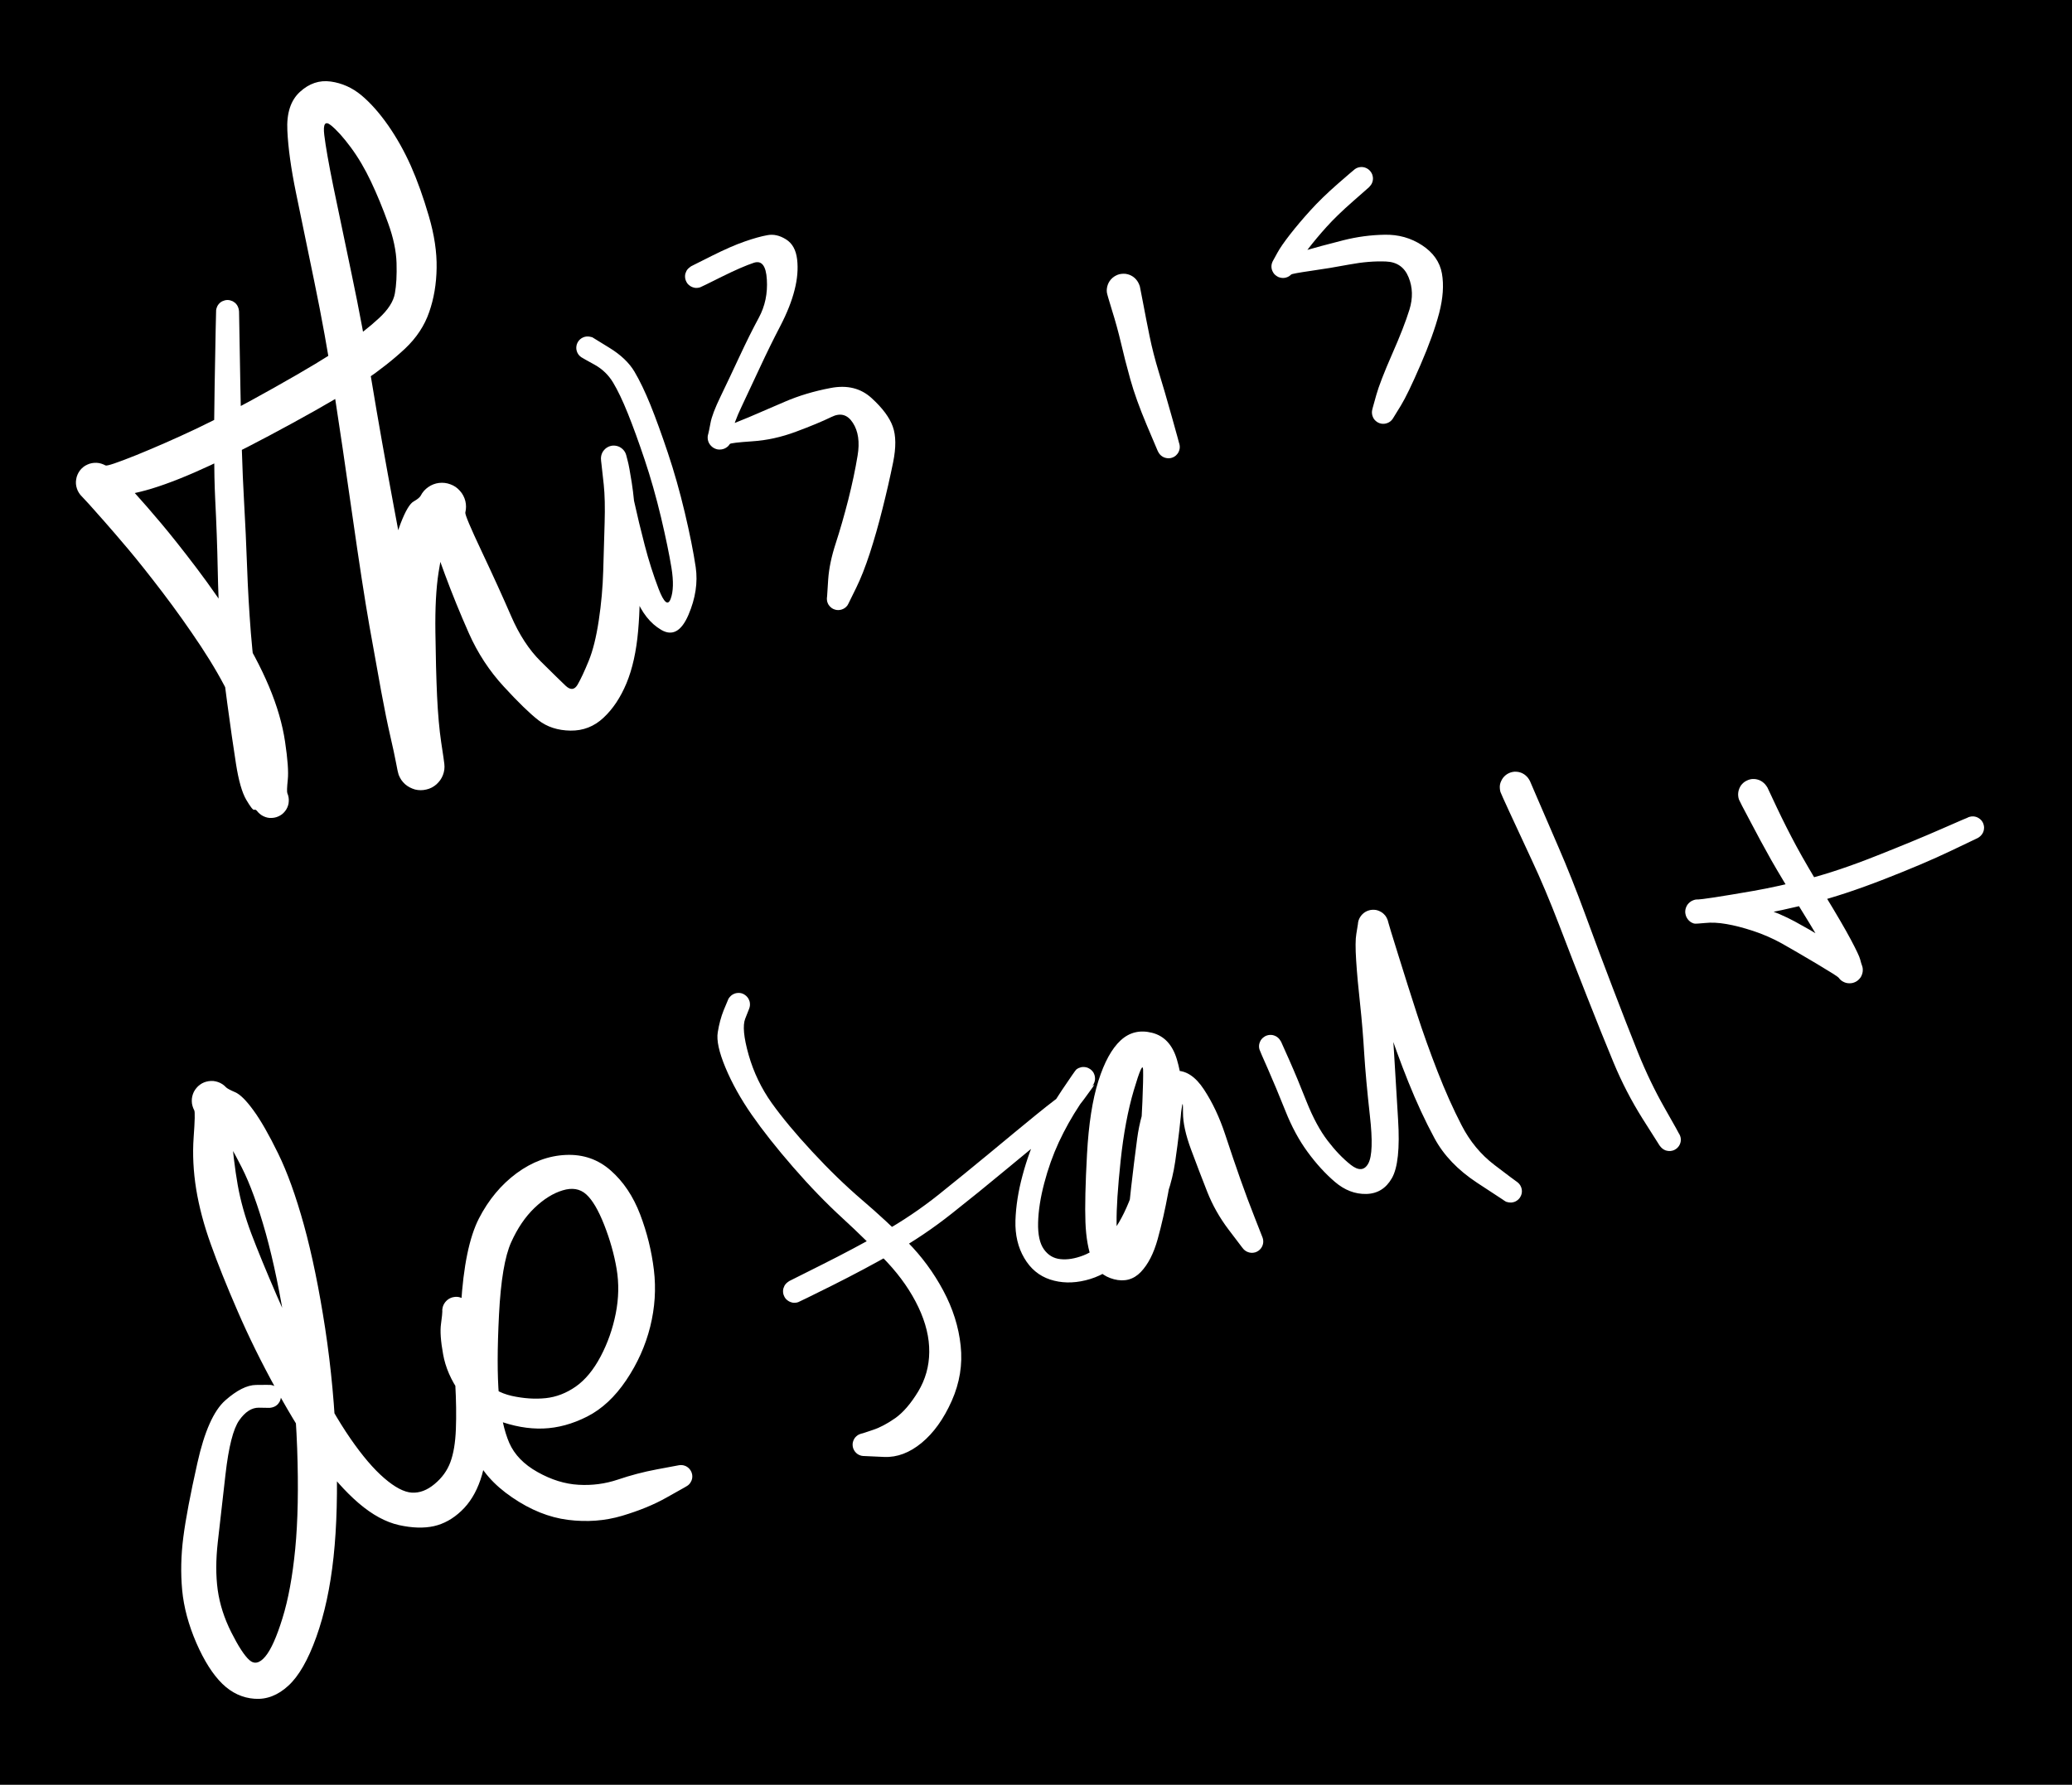 <svg version="1.1" xmlns="http://www.w3.org/2000/svg" viewBox="0 0 236.8 204" width="236.8" height="204" class="excalidraw-svg">
  <!-- svg-source:excalidraw -->
  
  <defs>
    <style class="style-fonts">
      
    </style>
    
  </defs>
  <rect x="0" y="0" width="236.8" height="204" fill="black"></rect><g transform="translate(26 35.6) rotate(0 18.4 16.4)" stroke="none"><path fill="white" d="M 1.32,0 Q 1.32,0 1.47,8.50 1.62,17.01 1.87,21.28 2.11,25.54 2.24,29.23 2.37,32.92 2.67,36.74 2.98,40.56 3.57,44.43 4.16,48.30 4.67,51.08 5.17,53.86 5.96,54.35 6.75,54.84 6.84,55.07 6.94,55.29 6.98,55.54 7.02,55.78 7.00,56.02 6.99,56.27 6.91,56.50 6.83,56.74 6.70,56.95 6.57,57.15 6.39,57.33 6.22,57.50 6.00,57.62 5.79,57.74 5.56,57.81 5.32,57.88 5.07,57.89 4.83,57.91 4.59,57.86 4.35,57.81 4.12,57.70 3.90,57.60 3.71,57.44 3.52,57.29 3.37,57.09 3.22,56.90 2.97,54.61 2.72,52.33 2.20,49.66 1.68,46.99 0.37,44.22 -0.94,41.46 -3.05,38.26 -5.17,35.07 -7.43,32.10 -9.69,29.14 -11.32,27.20 -12.95,25.27 -14.08,23.99 -15.22,22.70 -15.83,22.02 -16.45,21.34 -16.64,21.15 -16.84,20.96 -16.98,20.73 -17.13,20.50 -17.21,20.24 -17.30,19.98 -17.32,19.71 -17.34,19.44 -17.29,19.17 -17.25,18.90 -17.14,18.65 -17.03,18.40 -16.87,18.18 -16.70,17.96 -16.49,17.79 -16.28,17.62 -16.03,17.51 -15.78,17.39 -15.51,17.34 -15.25,17.29 -14.97,17.30 -14.70,17.31 -14.44,17.39 -14.18,17.47 -13.94,17.60 -13.71,17.74 -10.40,16.41 -7.10,15.07 -3.56,13.40 -0.01,11.72 5.37,8.69 10.77,5.66 13.23,3.96 15.70,2.27 17.29,0.79 18.89,-0.68 19.13,-2.07 19.38,-3.46 19.32,-5.53 19.26,-7.61 18.35,-10.11 17.45,-12.62 16.40,-14.84 15.35,-17.06 14.08,-18.77 12.82,-20.47 11.82,-21.28 10.83,-22.08 11.06,-20.17 11.29,-18.25 12.09,-14.31 12.90,-10.37 14.18,-4.30 15.46,1.76 16.49,8.07 17.53,14.38 19.05,22.53 20.58,30.68 21.39,35.05 22.21,39.42 22.80,42.43 23.38,45.43 23.86,47.34 24.33,49.25 24.54,50.31 24.75,51.38 24.78,51.71 24.82,52.03 24.78,52.36 24.74,52.68 24.62,52.99 24.50,53.30 24.31,53.57 24.12,53.83 23.88,54.05 23.63,54.27 23.34,54.42 23.05,54.57 22.73,54.64 22.41,54.72 22.08,54.72 21.75,54.72 21.43,54.63 21.12,54.55 20.83,54.40 20.54,54.25 20.29,54.03 20.05,53.81 19.86,53.54 19.68,53.26 19.56,52.96 19.45,52.65 19.10,50.45 18.75,48.24 18.53,44.67 18.31,41.10 18.21,36.86 18.11,32.63 18.55,29.47 18.98,26.31 19.80,24.19 20.62,22.08 21.27,21.72 21.92,21.35 22.08,21.06 22.23,20.76 22.45,20.51 22.67,20.26 22.95,20.07 23.22,19.88 23.53,19.76 23.84,19.64 24.17,19.60 24.51,19.56 24.84,19.60 25.17,19.64 25.48,19.76 25.79,19.87 26.07,20.06 26.34,20.25 26.56,20.50 26.79,20.75 26.94,21.04 27.10,21.34 27.18,21.66 27.26,21.99 27.26,22.32 27.26,22.65 27.18,22.98 27.10,23.30 29.06,27.45 31.02,31.60 32.41,34.81 33.80,38.02 35.79,39.99 37.78,41.96 38.63,42.77 39.48,43.58 40.02,42.64 40.56,41.70 41.28,39.94 42.00,38.18 42.43,35.32 42.86,32.47 42.94,29.65 43.01,26.83 43.10,24.17 43.18,21.52 43.00,19.80 42.81,18.08 42.75,17.54 42.68,16.99 42.68,16.81 42.68,16.63 42.72,16.46 42.76,16.29 42.84,16.13 42.92,15.97 43.04,15.84 43.16,15.70 43.30,15.60 43.45,15.50 43.61,15.43 43.78,15.37 43.95,15.34 44.13,15.32 44.31,15.34 44.48,15.36 44.65,15.42 44.82,15.48 44.96,15.58 45.11,15.68 45.23,15.81 45.35,15.94 45.44,16.10 45.52,16.25 45.57,16.43 45.61,16.60 45.79,17.98 45.96,19.36 46.48,21.73 47.00,24.10 47.68,26.71 48.36,29.33 49.27,31.71 50.19,34.09 50.65,32.84 51.11,31.60 50.74,29.31 50.37,27.03 49.54,23.51 48.70,20.00 47.67,16.93 46.64,13.86 45.75,11.65 44.86,9.44 44.07,8.13 43.29,6.83 41.96,6.09 40.63,5.36 40.45,5.24 40.27,5.12 40.14,4.96 40.01,4.79 39.94,4.59 39.87,4.39 39.86,4.18 39.86,3.97 39.92,3.76 39.99,3.56 40.11,3.39 40.24,3.22 40.41,3.10 40.59,2.97 40.79,2.91 40.99,2.85 41.21,2.86 41.42,2.87 41.62,2.94 41.82,3.02 41.98,3.15 42.14,3.29 42.26,3.47 42.37,3.65 42.42,3.86 42.47,4.06 42.45,4.27 42.43,4.49 42.34,4.68 42.26,4.87 42.11,5.03 41.97,5.19 41.78,5.29 41.60,5.39 41.39,5.43 41.18,5.47 40.97,5.44 40.76,5.41 40.57,5.31 40.38,5.21 40.23,5.06 40.08,4.91 39.99,4.72 39.90,4.53 39.87,4.32 39.85,4.11 39.89,3.90 39.93,3.69 40.04,3.51 40.14,3.32 40.30,3.18 40.46,3.04 40.66,2.96 40.85,2.88 41.07,2.86 41.28,2.85 41.48,2.90 41.69,2.95 41.69,2.95 41.69,2.95 43.64,4.15 45.60,5.35 46.51,6.88 47.41,8.40 48.34,10.69 49.26,12.98 50.33,16.17 51.40,19.36 52.26,22.98 53.12,26.61 53.51,29.23 53.89,31.85 52.68,34.68 51.47,37.50 49.58,36.40 47.69,35.30 46.64,32.68 45.59,30.05 44.89,27.39 44.19,24.72 43.64,22.23 43.08,19.75 42.88,18.37 42.69,16.99 42.68,16.81 42.68,16.63 42.72,16.46 42.76,16.29 42.84,16.13 42.92,15.97 43.04,15.84 43.16,15.70 43.30,15.60 43.45,15.50 43.61,15.43 43.78,15.37 43.95,15.34 44.13,15.32 44.31,15.34 44.48,15.36 44.65,15.42 44.82,15.48 44.96,15.58 45.11,15.68 45.23,15.81 45.35,15.94 45.44,16.10 45.52,16.25 45.57,16.43 45.61,16.60 45.75,17.13 45.90,17.67 46.20,19.57 46.50,21.48 46.65,24.11 46.79,26.74 47.01,29.85 47.24,32.97 46.93,36.50 46.62,40.03 45.60,42.49 44.58,44.94 42.97,46.44 41.37,47.94 39.20,47.91 37.03,47.88 35.53,46.72 34.03,45.55 31.57,42.87 29.10,40.19 27.59,36.79 26.08,33.38 24.85,30.06 23.62,26.74 22.77,24.04 21.92,21.35 22.08,21.06 22.23,20.76 22.45,20.51 22.67,20.26 22.95,20.07 23.22,19.88 23.53,19.76 23.84,19.64 24.17,19.60 24.50,19.56 24.84,19.60 25.17,19.64 25.48,19.76 25.79,19.87 26.07,20.06 26.34,20.25 26.56,20.50 26.79,20.75 26.94,21.04 27.10,21.34 27.18,21.66 27.26,21.99 27.26,22.32 27.26,22.65 27.18,22.98 27.10,23.30 26.29,23.93 25.48,24.55 25.01,25.85 24.54,27.14 24.12,29.84 23.70,32.54 23.76,36.67 23.81,40.81 23.95,43.95 24.10,47.08 24.42,49.23 24.75,51.38 24.78,51.71 24.82,52.03 24.78,52.36 24.74,52.68 24.62,52.99 24.50,53.30 24.31,53.57 24.12,53.83 23.88,54.05 23.63,54.27 23.34,54.42 23.05,54.57 22.73,54.64 22.41,54.72 22.08,54.72 21.75,54.72 21.43,54.64 21.12,54.55 20.83,54.40 20.54,54.25 20.29,54.03 20.05,53.81 19.86,53.54 19.68,53.26 19.57,52.96 19.45,52.65 19.26,51.58 19.06,50.51 18.59,48.47 18.12,46.43 17.56,43.40 17.01,40.37 16.22,35.95 15.44,31.52 14.27,23.31 13.10,15.09 12.14,8.87 11.18,2.66 9.92,-3.42 8.66,-9.50 7.82,-13.60 6.98,-17.70 6.84,-20.67 6.69,-23.65 8.28,-25.10 9.86,-26.55 11.80,-26.28 13.73,-26.01 15.29,-24.72 16.85,-23.42 18.35,-21.28 19.84,-19.14 20.96,-16.63 22.07,-14.12 23.01,-10.90 23.95,-7.69 23.90,-4.97 23.86,-2.24 23.05,0.07 22.25,2.40 20.29,4.25 18.32,6.09 15.67,7.90 13.02,9.71 7.45,12.75 1.89,15.79 -1.95,17.58 -5.79,19.37 -8.63,20.24 -11.46,21.10 -13.96,21.22 -16.45,21.34 -16.64,21.15 -16.84,20.96 -16.98,20.73 -17.13,20.50 -17.21,20.24 -17.30,19.98 -17.32,19.71 -17.34,19.44 -17.29,19.17 -17.25,18.90 -17.14,18.65 -17.03,18.40 -16.87,18.18 -16.70,17.96 -16.49,17.79 -16.28,17.62 -16.03,17.51 -15.78,17.39 -15.51,17.34 -15.25,17.29 -14.97,17.30 -14.70,17.31 -14.44,17.39 -14.18,17.47 -13.94,17.60 -13.71,17.74 -12.71,18.64 -11.71,19.54 -10.50,20.86 -9.30,22.18 -7.59,24.21 -5.88,26.24 -3.52,29.35 -1.16,32.47 1.09,36.00 3.34,39.54 4.74,42.86 6.14,46.19 6.58,49.19 7.03,52.19 6.89,53.52 6.75,54.84 6.84,55.07 6.94,55.29 6.98,55.54 7.02,55.78 7.00,56.02 6.99,56.27 6.91,56.50 6.83,56.74 6.70,56.95 6.57,57.15 6.39,57.33 6.22,57.50 6.00,57.62 5.79,57.74 5.56,57.81 5.32,57.88 5.07,57.89 4.83,57.91 4.59,57.86 4.35,57.81 4.12,57.70 3.90,57.60 3.71,57.44 3.52,57.29 3.37,57.09 3.22,56.90 3.04,56.96 2.86,57.03 2.14,55.81 1.42,54.58 0.97,51.71 0.52,48.84 -0.02,44.83 -0.58,40.82 -0.82,36.91 -1.05,33.01 -1.12,29.37 -1.19,25.72 -1.41,21.37 -1.62,17.02 -1.47,8.51 -1.32,0 -1.30,-0.15 -1.28,-0.31 -1.22,-0.46 -1.17,-0.61 -1.08,-0.74 -0.99,-0.87 -0.87,-0.98 -0.75,-1.09 -0.61,-1.16 -0.46,-1.23 -0.31,-1.27 -0.15,-1.31 0.00,-1.31 0.15,-1.31 0.31,-1.27 0.46,-1.23 0.61,-1.16 0.75,-1.08 0.87,-0.98 0.99,-0.87 1.08,-0.74 1.17,-0.61 1.22,-0.46 1.28,-0.31 1.30,-0.15 1.32,0.00 1.32,0.00 L 1.32,0 Z"></path></g><g transform="translate(79.6 31.6) rotate(0 11.2 16.8)" stroke="none"><path fill="white" d="M -0.59,-1.18 Q -0.59,-1.18 1.70,-2.33 4.00,-3.48 5.52,-4.00 7.04,-4.53 8.10,-4.72 9.15,-4.92 10.23,-4.24 11.31,-3.57 11.50,-1.95 11.69,-0.34 11.21,1.54 10.74,3.42 9.58,5.66 8.41,7.90 7.26,10.38 6.11,12.85 5.17,14.84 4.22,16.83 4.06,17.92 3.90,19.01 3.81,19.15 3.72,19.29 3.60,19.41 3.48,19.52 3.34,19.60 3.19,19.69 3.03,19.73 2.87,19.78 2.70,19.78 2.54,19.79 2.37,19.76 2.21,19.72 2.06,19.65 1.91,19.58 1.78,19.47 1.65,19.36 1.55,19.23 1.45,19.10 1.38,18.94 1.32,18.79 1.29,18.62 1.27,18.46 1.28,18.29 1.30,18.12 1.35,17.97 1.40,17.81 2.86,17.30 4.31,16.80 6.00,16.08 7.70,15.36 10.09,14.32 12.47,13.29 15.32,12.75 18.16,12.20 20.02,13.91 21.88,15.61 22.43,17.15 22.99,18.69 22.47,21.25 21.95,23.81 21.26,26.54 20.58,29.26 19.81,31.63 19.03,34.01 18.25,35.59 17.47,37.17 17.38,37.36 17.29,37.56 17.15,37.71 17.00,37.87 16.82,37.97 16.63,38.07 16.42,38.11 16.21,38.15 16.00,38.12 15.79,38.08 15.60,37.99 15.41,37.89 15.27,37.74 15.12,37.58 15.03,37.39 14.93,37.20 14.91,36.99 14.88,36.78 14.93,36.57 14.97,36.36 15.08,36.18 15.18,36.00 15.34,35.86 15.50,35.72 15.70,35.64 15.90,35.55 16.11,35.54 16.32,35.53 16.53,35.58 16.73,35.64 16.91,35.75 17.09,35.87 17.22,36.04 17.35,36.20 17.42,36.40 17.49,36.61 17.49,36.82 17.49,37.03 17.43,37.23 17.36,37.43 17.24,37.61 17.11,37.78 16.94,37.90 16.76,38.02 16.56,38.08 16.35,38.14 16.14,38.13 15.93,38.12 15.73,38.04 15.53,37.97 15.37,37.83 15.21,37.70 15.09,37.52 14.98,37.34 14.93,37.13 14.89,36.92 14.91,36.71 14.93,36.50 14.93,36.50 14.93,36.50 15.05,34.63 15.18,32.75 15.91,30.51 16.64,28.27 17.34,25.54 18.03,22.80 18.41,20.48 18.80,18.16 17.87,16.73 16.95,15.30 15.42,16.06 13.88,16.81 11.38,17.74 8.87,18.68 6.39,18.84 3.90,19.01 3.81,19.15 3.72,19.29 3.60,19.41 3.48,19.52 3.34,19.60 3.19,19.69 3.03,19.73 2.87,19.78 2.70,19.78 2.54,19.79 2.37,19.76 2.21,19.72 2.06,19.65 1.91,19.58 1.78,19.47 1.65,19.36 1.55,19.23 1.45,19.10 1.38,18.94 1.32,18.79 1.29,18.62 1.27,18.46 1.28,18.29 1.30,18.12 1.35,17.97 1.40,17.81 1.60,16.75 1.79,15.70 2.75,13.72 3.71,11.73 4.89,9.20 6.07,6.66 7.13,4.70 8.19,2.73 8.04,0.35 7.90,-2.02 6.54,-1.56 5.19,-1.11 2.89,0.03 0.59,1.18 0.44,1.23 0.29,1.29 0.13,1.30 -0.02,1.32 -0.18,1.30 -0.34,1.27 -0.49,1.21 -0.63,1.16 -0.76,1.06 -0.89,0.97 -1.00,0.85 -1.10,0.73 -1.17,0.58 -1.24,0.44 -1.28,0.28 -1.31,0.13 -1.31,-0.02 -1.31,-0.18 -1.27,-0.33 -1.22,-0.49 -1.15,-0.63 -1.07,-0.77 -0.96,-0.89 -0.85,-1.00 -0.72,-1.09 -0.59,-1.18 -0.59,-1.18 L -0.59,-1.18 Z"></path></g><g transform="translate(128.4 33.2) rotate(0 2.8 9.6)" stroke="none"><path fill="white" d="M 1.87,-0.46 Q 1.87,-0.46 2.23,1.39 2.58,3.26 2.98,5.22 3.38,7.18 4.03,9.32 4.69,11.46 5.53,14.46 6.37,17.45 6.41,17.66 6.45,17.87 6.42,18.08 6.38,18.29 6.29,18.48 6.19,18.67 6.04,18.81 5.89,18.96 5.69,19.05 5.50,19.15 5.29,19.17 5.08,19.20 4.87,19.15 4.66,19.11 4.48,19.00 4.30,18.90 4.16,18.74 4.02,18.58 3.94,18.38 3.86,18.18 3.84,17.97 3.83,17.76 3.88,17.55 3.94,17.35 4.05,17.17 4.17,16.99 4.34,16.86 4.51,16.73 4.71,16.66 4.91,16.59 5.12,16.59 5.33,16.59 5.53,16.65 5.74,16.72 5.91,16.84 6.08,16.97 6.20,17.14 6.32,17.32 6.38,17.52 6.44,17.73 6.43,17.94 6.42,18.15 6.34,18.35 6.27,18.55 6.13,18.71 6.00,18.88 5.82,18.99 5.64,19.10 5.43,19.15 5.22,19.20 5.01,19.17 4.80,19.15 4.61,19.07 4.41,18.98 4.26,18.84 4.10,18.69 4.00,18.51 3.90,18.32 3.90,18.32 3.90,18.32 2.65,15.37 1.41,12.42 0.78,10.16 0.15,7.90 -0.29,5.99 -0.74,4.09 -1.31,2.28 -1.87,0.46 -1.90,0.23 -1.93,0.00 -1.90,-0.22 -1.87,-0.45 -1.79,-0.67 -1.71,-0.89 -1.58,-1.08 -1.45,-1.27 -1.27,-1.43 -1.10,-1.58 -0.89,-1.69 -0.69,-1.80 -0.46,-1.86 -0.23,-1.91 -0.00,-1.91 0.22,-1.92 0.45,-1.86 0.67,-1.81 0.88,-1.70 1.09,-1.59 1.26,-1.44 1.44,-1.28 1.57,-1.09 1.70,-0.90 1.79,-0.68 1.87,-0.46 1.87,-0.46 L 1.87,-0.46 Z"></path></g><g transform="translate(155.6 20.4) rotate(0 0 14.4)" stroke="none"><path fill="white" d="M 0.87,0.99 Q 0.87,0.99 -0.96,2.60 -2.80,4.21 -3.99,5.53 -5.18,6.85 -6.13,8.09 -7.09,9.32 -7.51,10.09 -7.93,10.87 -8.04,10.98 -8.15,11.09 -8.29,11.18 -8.42,11.26 -8.58,11.31 -8.73,11.36 -8.89,11.37 -9.05,11.38 -9.20,11.35 -9.36,11.32 -9.51,11.26 -9.65,11.19 -9.78,11.09 -9.91,11.00 -10.01,10.87 -10.10,10.75 -10.17,10.60 -10.24,10.45 -10.27,10.30 -10.30,10.14 -10.29,9.98 -10.28,9.82 -10.23,9.67 -10.18,9.52 -10.10,9.38 -10.02,9.24 -7.22,8.45 -4.42,7.65 -2.07,7.06 0.27,6.47 2.64,6.43 5.01,6.38 6.92,7.63 8.83,8.88 9.19,10.85 9.54,12.82 8.88,15.37 8.21,17.92 6.75,21.29 5.29,24.67 4.49,25.97 3.69,27.27 3.58,27.45 3.46,27.63 3.30,27.76 3.13,27.89 2.93,27.96 2.73,28.04 2.52,28.04 2.30,28.05 2.10,27.98 1.90,27.92 1.73,27.79 1.56,27.67 1.43,27.50 1.31,27.32 1.25,27.12 1.19,26.92 1.19,26.70 1.20,26.49 1.27,26.29 1.35,26.09 1.48,25.93 1.62,25.76 1.80,25.65 1.97,25.54 2.18,25.49 2.39,25.44 2.60,25.45 2.81,25.47 3.01,25.56 3.20,25.64 3.36,25.78 3.52,25.93 3.62,26.11 3.72,26.30 3.76,26.51 3.80,26.72 3.77,26.93 3.74,27.14 3.65,27.33 3.55,27.52 3.40,27.67 3.25,27.82 3.06,27.91 2.87,28.00 2.66,28.03 2.45,28.06 2.24,28.02 2.03,27.98 1.84,27.87 1.66,27.76 1.52,27.61 1.38,27.45 1.30,27.25 1.21,27.06 1.20,26.84 1.18,26.63 1.23,26.43 1.28,26.22 1.28,26.22 1.28,26.22 1.69,24.75 2.10,23.28 3.48,20.12 4.87,16.97 5.48,14.99 6.09,13.01 5.38,11.29 4.68,9.56 2.79,9.49 0.89,9.41 -1.37,9.83 -3.65,10.26 -5.79,10.56 -7.93,10.87 -8.04,10.98 -8.15,11.09 -8.29,11.18 -8.42,11.26 -8.58,11.31 -8.73,11.36 -8.89,11.37 -9.05,11.38 -9.20,11.35 -9.36,11.32 -9.51,11.26 -9.65,11.19 -9.78,11.09 -9.91,11.00 -10.01,10.87 -10.10,10.75 -10.17,10.60 -10.24,10.46 -10.27,10.30 -10.30,10.14 -10.29,9.98 -10.28,9.82 -10.23,9.67 -10.18,9.52 -10.10,9.38 -10.02,9.24 -9.60,8.47 -9.18,7.70 -8.16,6.39 -7.14,5.08 -5.84,3.65 -4.55,2.22 -2.71,0.61 -0.87,-0.99 -0.74,-1.08 -0.60,-1.17 -0.45,-1.23 -0.30,-1.28 -0.15,-1.30 0.00,-1.32 0.16,-1.30 0.32,-1.28 0.47,-1.22 0.62,-1.16 0.75,-1.07 0.88,-0.98 0.98,-0.86 1.09,-0.74 1.16,-0.60 1.24,-0.46 1.27,-0.30 1.31,-0.15 1.31,0.00 1.31,0.16 1.27,0.32 1.23,0.47 1.16,0.61 1.08,0.75 0.97,0.87 0.87,0.99 0.87,0.99 L 0.87,0.99 Z"></path></g><g transform="translate(30.8 159.6) rotate(0 19.6 -0.4)" stroke="none"><path fill="white" d="M 0,1.32 Q 0,1.32 -1.21,1.30 -2.43,1.28 -3.46,2.74 -4.49,4.20 -5.03,8.93 -5.57,13.66 -5.91,16.67 -6.25,19.69 -5.92,22.12 -5.58,24.56 -4.37,26.97 -3.16,29.37 -2.31,30.14 -1.46,30.91 -0.48,29.74 0.49,28.58 1.48,25.37 2.48,22.16 2.94,17.44 3.40,12.71 3.16,5.92 2.91,-0.85 1.91,-7.35 0.90,-13.85 -0.42,-18.61 -1.75,-23.36 -3.17,-26.16 -4.59,-28.96 -5.53,-30.25 -6.47,-31.55 -7.47,-32.00 -8.46,-32.45 -8.60,-32.69 -8.73,-32.93 -8.80,-33.19 -8.88,-33.46 -8.88,-33.73 -8.89,-34.01 -8.83,-34.27 -8.77,-34.54 -8.65,-34.79 -8.53,-35.03 -8.35,-35.24 -8.18,-35.45 -7.96,-35.61 -7.73,-35.78 -7.48,-35.88 -7.23,-35.98 -6.96,-36.02 -6.68,-36.06 -6.41,-36.04 -6.14,-36.01 -5.88,-35.92 -5.62,-35.83 -5.39,-35.68 -5.16,-35.53 -4.98,-35.33 -4.79,-35.13 -4.45,-30.98 -4.11,-26.83 -3.63,-24.14 -3.15,-21.45 -2.08,-18.60 -1.00,-15.75 0.83,-11.52 2.66,-7.30 4.91,-2.74 7.17,1.81 9.23,4.80 11.30,7.80 13.12,9.36 14.93,10.92 16.26,11.01 17.59,11.09 18.86,10.03 20.14,8.97 20.67,7.53 21.21,6.09 21.30,3.76 21.39,1.44 21.23,-1.43 21.07,-4.31 20.77,-5.94 20.48,-7.56 20.12,-8.52 19.76,-9.48 19.75,-9.68 19.73,-9.87 19.77,-10.06 19.80,-10.25 19.88,-10.43 19.96,-10.60 20.08,-10.76 20.20,-10.91 20.35,-11.03 20.50,-11.15 20.68,-11.23 20.85,-11.31 21.04,-11.34 21.23,-11.38 21.43,-11.37 21.62,-11.36 21.80,-11.30 21.99,-11.24 22.16,-11.14 22.32,-11.04 22.46,-10.91 22.60,-10.77 22.70,-10.61 22.80,-10.44 22.85,-10.26 22.91,-10.07 22.77,-8.42 22.62,-6.76 23.00,-5.04 23.38,-3.32 24.51,-1.92 25.63,-0.52 27.68,-0.05 29.73,0.40 31.56,0.21 33.38,0.02 35.01,-1.12 36.63,-2.26 37.84,-4.55 39.05,-6.84 39.57,-9.46 40.09,-12.08 39.67,-14.57 39.25,-17.05 38.25,-19.60 37.25,-22.14 36.19,-23.09 35.13,-24.04 33.50,-23.54 31.87,-23.05 30.28,-21.53 28.70,-20.01 27.62,-17.61 26.53,-15.20 26.23,-9.36 25.93,-3.52 26.22,-0.11 26.52,3.28 27.40,5.32 28.29,7.35 30.64,8.66 32.99,9.98 35.31,10.11 37.63,10.25 39.81,9.52 41.98,8.78 44.27,8.35 46.57,7.92 46.78,7.88 46.98,7.84 47.20,7.87 47.41,7.90 47.60,7.99 47.79,8.09 47.94,8.24 48.09,8.39 48.18,8.58 48.28,8.77 48.31,8.98 48.34,9.19 48.30,9.40 48.26,9.61 48.15,9.79 48.05,9.98 47.89,10.12 47.73,10.26 47.54,10.34 47.34,10.43 47.13,10.45 46.92,10.46 46.71,10.41 46.51,10.36 46.33,10.25 46.15,10.13 46.01,9.97 45.88,9.80 45.81,9.60 45.73,9.40 45.73,9.19 45.72,8.98 45.78,8.78 45.84,8.57 45.97,8.40 46.09,8.23 46.26,8.10 46.44,7.98 46.64,7.92 46.84,7.85 47.06,7.86 47.27,7.86 47.47,7.94 47.67,8.01 47.83,8.14 48.00,8.28 48.11,8.45 48.23,8.63 48.28,8.84 48.33,9.05 48.31,9.26 48.30,9.47 48.21,9.66 48.13,9.86 47.99,10.02 47.85,10.18 47.66,10.28 47.48,10.39 47.48,10.39 47.48,10.39 45.36,11.58 43.24,12.78 40.29,13.66 37.35,14.53 34.11,14.12 30.88,13.71 27.74,11.56 24.59,9.42 23.37,6.58 22.15,3.73 21.82,-0.01 21.49,-3.76 21.89,-10.43 22.29,-17.10 23.93,-20.32 25.58,-23.53 28.24,-25.50 30.91,-27.46 33.87,-27.59 36.84,-27.72 39.00,-25.81 41.17,-23.90 42.36,-20.79 43.54,-17.69 43.93,-14.45 44.32,-11.22 43.51,-7.96 42.70,-4.71 40.76,-1.83 38.83,1.03 36.31,2.31 33.79,3.59 31.28,3.68 28.77,3.77 26.02,2.74 23.26,1.70 21.75,-0.42 20.24,-2.55 19.84,-4.81 19.43,-7.06 19.60,-8.27 19.76,-9.48 19.75,-9.68 19.73,-9.87 19.77,-10.06 19.80,-10.25 19.88,-10.43 19.96,-10.60 20.08,-10.76 20.20,-10.91 20.35,-11.03 20.50,-11.15 20.68,-11.23 20.85,-11.31 21.04,-11.34 21.23,-11.38 21.43,-11.37 21.62,-11.36 21.80,-11.30 21.99,-11.24 22.16,-11.14 22.32,-11.04 22.46,-10.91 22.60,-10.77 22.70,-10.61 22.80,-10.44 22.85,-10.26 22.91,-10.07 23.28,-9.12 23.66,-8.16 24.00,-6.35 24.34,-4.55 24.61,-1.52 24.87,1.49 24.87,4.40 24.87,7.31 24.11,9.54 23.35,11.76 21.92,13.10 20.50,14.45 18.79,14.84 17.07,15.22 14.80,14.72 12.53,14.21 10.20,12.22 7.88,10.23 5.60,7.03 3.32,3.83 0.78,-0.77 -1.76,-5.38 -3.64,-9.73 -5.53,-14.08 -6.70,-17.36 -7.88,-20.63 -8.38,-23.68 -8.87,-26.73 -8.67,-29.59 -8.46,-32.45 -8.60,-32.69 -8.73,-32.93 -8.80,-33.19 -8.88,-33.46 -8.88,-33.73 -8.89,-34.01 -8.83,-34.27 -8.77,-34.54 -8.65,-34.79 -8.53,-35.03 -8.35,-35.24 -8.18,-35.45 -7.96,-35.61 -7.73,-35.78 -7.48,-35.88 -7.23,-35.98 -6.96,-36.02 -6.68,-36.06 -6.41,-36.04 -6.14,-36.01 -5.88,-35.92 -5.62,-35.83 -5.39,-35.68 -5.16,-35.53 -4.98,-35.33 -4.79,-35.13 -3.93,-34.76 -3.08,-34.40 -1.83,-32.68 -0.58,-30.97 0.98,-27.77 2.55,-24.58 3.94,-19.56 5.32,-14.54 6.36,-7.78 7.39,-1.01 7.64,6.07 7.88,13.17 7.32,18.37 6.76,23.58 5.35,27.51 3.94,31.45 2.15,33.08 0.37,34.72 -1.70,34.57 -3.77,34.43 -5.39,32.86 -7.01,31.28 -8.36,28.19 -9.70,25.09 -9.98,22.16 -10.25,19.23 -9.85,16.11 -9.45,12.99 -8.24,7.61 -7.04,2.23 -5.06,0.47 -3.08,-1.28 -1.54,-1.30 0,-1.32 0.15,-1.30 0.31,-1.28 0.46,-1.22 0.61,-1.17 0.74,-1.08 0.87,-0.99 0.98,-0.87 1.09,-0.75 1.16,-0.61 1.23,-0.46 1.27,-0.31 1.31,-0.15 1.31,0.00 1.31,0.15 1.27,0.31 1.23,0.46 1.16,0.61 1.08,0.75 0.98,0.87 0.87,0.99 0.74,1.08 0.61,1.17 0.46,1.22 0.31,1.28 0.15,1.30 -0.00,1.32 -0.00,1.32 L 0,1.32 Z"></path></g><g transform="translate(84.4 114.8) rotate(0 12 26)" stroke="none"><path fill="white" d="M 1.22,0.49 Q 1.22,0.49 0.77,1.63 0.31,2.78 1.16,5.78 2.02,8.78 3.80,11.28 5.58,13.77 8.43,16.84 11.28,19.92 14.08,22.32 16.88,24.71 19.32,27.17 21.75,29.63 23.40,32.71 25.05,35.79 25.39,39.01 25.74,42.23 24.37,45.32 22.99,48.42 20.93,50.12 18.87,51.82 16.66,51.73 14.46,51.64 14.24,51.62 14.03,51.61 13.84,51.52 13.64,51.44 13.48,51.30 13.32,51.16 13.22,50.97 13.11,50.79 13.07,50.58 13.03,50.37 13.05,50.16 13.08,49.95 13.18,49.76 13.27,49.57 13.42,49.42 13.57,49.27 13.76,49.17 13.95,49.08 14.16,49.05 14.37,49.02 14.58,49.05 14.78,49.09 14.97,49.20 15.16,49.30 15.30,49.46 15.44,49.61 15.53,49.81 15.61,50.00 15.63,50.22 15.65,50.43 15.60,50.63 15.55,50.84 15.44,51.02 15.32,51.20 15.16,51.33 14.99,51.47 14.79,51.54 14.60,51.62 14.38,51.62 14.17,51.63 13.97,51.57 13.76,51.51 13.59,51.39 13.42,51.26 13.29,51.09 13.17,50.92 13.10,50.72 13.04,50.52 13.04,50.30 13.05,50.09 13.12,49.89 13.19,49.69 13.32,49.52 13.46,49.36 13.63,49.24 13.81,49.13 14.02,49.07 14.23,49.02 14.22,49.02 14.22,49.02 15.39,48.63 16.56,48.24 17.92,47.29 19.27,46.33 20.53,44.26 21.78,42.18 21.80,39.74 21.83,37.29 20.56,34.61 19.29,31.94 17.03,29.51 14.77,27.09 11.93,24.48 9.09,21.88 6.24,18.60 3.39,15.32 1.50,12.60 -0.38,9.89 -1.49,7.23 -2.60,4.57 -2.37,3.19 -2.15,1.81 -1.69,0.66 -1.22,-0.49 -1.15,-0.63 -1.07,-0.77 -0.96,-0.88 -0.86,-1.00 -0.72,-1.09 -0.59,-1.18 -0.44,-1.23 -0.29,-1.29 -0.13,-1.30 0.02,-1.32 0.18,-1.30 0.34,-1.28 0.48,-1.22 0.63,-1.16 0.76,-1.06 0.89,-0.97 0.99,-0.85 1.10,-0.73 1.17,-0.58 1.24,-0.44 1.28,-0.29 1.31,-0.13 1.31,0.02 1.31,0.18 1.27,0.33 1.22,0.49 1.22,0.49 L 1.22,0.49 Z"></path></g><g transform="translate(90.8 147.6) rotate(0 26.4 -15.2)" stroke="none"><path fill="white" d="M -0.59,-1.18 Q -0.59,-1.18 3.08,-3.02 6.76,-4.86 10.13,-6.77 13.51,-8.69 16.48,-11.06 19.45,-13.44 22.35,-15.84 25.25,-18.25 27.64,-20.20 30.03,-22.14 31.14,-22.87 32.25,-23.59 32.17,-24.42 32.08,-25.25 32.21,-25.35 32.33,-25.45 32.47,-25.52 32.62,-25.58 32.77,-25.62 32.93,-25.65 33.09,-25.64 33.25,-25.63 33.40,-25.59 33.56,-25.54 33.69,-25.46 33.83,-25.38 33.95,-25.27 34.06,-25.16 34.15,-25.03 34.23,-24.89 34.28,-24.74 34.33,-24.59 34.34,-24.43 34.36,-24.27 34.33,-24.11 34.30,-23.95 34.24,-23.81 34.18,-23.66 34.08,-23.53 33.99,-23.41 32.61,-21.33 31.24,-19.26 30.21,-17.05 29.19,-14.84 28.54,-12.36 27.89,-9.89 27.84,-7.85 27.79,-5.81 28.50,-4.81 29.21,-3.80 30.39,-3.68 31.57,-3.55 33.00,-4.10 34.43,-4.64 35.79,-6.11 37.15,-7.59 38.21,-10.20 39.28,-12.81 39.46,-15.95 39.64,-19.10 39.76,-21.66 39.87,-24.23 39.84,-25.33 39.80,-26.43 38.78,-22.99 37.76,-19.54 37.27,-14.91 36.78,-10.27 36.81,-7.85 36.85,-5.42 36.67,-4.33 36.49,-3.25 37.19,-4.42 37.88,-5.60 38.03,-7.41 38.17,-9.22 38.48,-11.94 38.79,-14.66 39.16,-17.44 39.53,-20.22 40.62,-22.67 41.72,-25.12 43.52,-25.21 45.33,-25.30 46.79,-23.08 48.25,-20.86 49.21,-17.96 50.16,-15.07 50.97,-12.78 51.78,-10.49 52.60,-8.42 53.42,-6.35 53.49,-6.15 53.56,-5.95 53.57,-5.74 53.58,-5.53 53.52,-5.33 53.46,-5.12 53.33,-4.95 53.21,-4.78 53.04,-4.65 52.87,-4.53 52.67,-4.46 52.46,-4.40 52.25,-4.40 52.04,-4.41 51.84,-4.48 51.64,-4.55 51.47,-4.68 51.30,-4.81 51.19,-4.99 51.07,-5.17 51.02,-5.38 50.97,-5.58 50.98,-5.79 51.00,-6.01 51.08,-6.20 51.16,-6.40 51.31,-6.56 51.45,-6.72 51.63,-6.82 51.82,-6.93 52.02,-6.97 52.23,-7.01 52.44,-6.98 52.65,-6.96 52.84,-6.86 53.04,-6.77 53.19,-6.62 53.34,-6.47 53.43,-6.28 53.53,-6.09 53.56,-5.88 53.59,-5.67 53.55,-5.46 53.51,-5.25 53.41,-5.07 53.31,-4.88 53.15,-4.74 52.99,-4.60 52.80,-4.51 52.60,-4.43 52.39,-4.41 52.18,-4.39 51.97,-4.44 51.77,-4.49 51.59,-4.60 51.41,-4.71 51.27,-4.88 51.14,-5.04 51.14,-5.04 51.14,-5.04 49.60,-7.07 48.07,-9.09 47.16,-11.40 46.25,-13.71 45.32,-16.21 44.39,-18.72 44.40,-20.43 44.41,-22.14 44.24,-20.85 44.07,-19.55 43.64,-16.78 43.21,-14.01 42.70,-11.23 42.19,-8.45 41.51,-5.98 40.83,-3.52 39.58,-2.21 38.33,-0.91 36.51,-1.38 34.69,-1.86 34.02,-3.56 33.35,-5.27 33.25,-7.91 33.15,-10.56 33.43,-15.69 33.71,-20.82 34.73,-24.05 35.75,-27.27 37.27,-28.68 38.78,-30.08 40.87,-29.55 42.95,-29.02 43.70,-26.51 44.45,-24.00 44.26,-21.32 44.06,-18.63 43.51,-14.84 42.95,-11.04 41.21,-8.15 39.46,-5.26 37.45,-3.52 35.44,-1.78 33.26,-1.26 31.09,-0.73 29.21,-1.35 27.33,-1.97 26.26,-3.80 25.18,-5.63 25.25,-8.09 25.33,-10.55 26.06,-13.25 26.78,-15.95 27.91,-18.34 29.03,-20.73 30.56,-22.99 32.08,-25.25 32.20,-25.35 32.33,-25.45 32.47,-25.52 32.62,-25.58 32.77,-25.62 32.93,-25.65 33.09,-25.64 33.25,-25.63 33.40,-25.59 33.56,-25.54 33.69,-25.46 33.83,-25.38 33.95,-25.27 34.06,-25.16 34.15,-25.03 34.23,-24.89 34.28,-24.74 34.33,-24.59 34.34,-24.43 34.36,-24.27 34.33,-24.11 34.30,-23.95 34.24,-23.81 34.18,-23.66 34.08,-23.53 33.99,-23.41 34.22,-23.60 34.46,-23.80 33.08,-21.95 31.71,-20.09 29.32,-18.15 26.94,-16.21 24.02,-13.79 21.10,-11.36 17.96,-8.88 14.82,-6.39 11.38,-4.44 7.95,-2.49 4.27,-0.65 0.59,1.18 0.44,1.23 0.29,1.29 0.13,1.30 -0.02,1.32 -0.18,1.30 -0.34,1.27 -0.49,1.21 -0.63,1.16 -0.76,1.06 -0.89,0.97 -1.00,0.85 -1.10,0.73 -1.17,0.58 -1.24,0.44 -1.28,0.28 -1.31,0.13 -1.31,-0.02 -1.31,-0.18 -1.27,-0.33 -1.22,-0.49 -1.15,-0.63 -1.07,-0.77 -0.96,-0.89 -0.85,-1.00 -0.72,-1.09 -0.59,-1.18 -0.59,-1.18 L -0.59,-1.18 Z"></path></g><g transform="translate(145.2 119.6) rotate(0 14 1.2)" stroke="none"><path fill="white" d="M 1.21,-0.53 Q 1.21,-0.53 2.13,1.53 3.05,3.60 4.13,6.34 5.22,9.07 6.52,10.77 7.81,12.46 9.16,13.53 10.52,14.60 11.18,13.38 11.84,12.16 11.36,7.94 10.89,3.71 10.71,0.82 10.54,-2.06 10.24,-4.84 9.93,-7.63 9.79,-9.80 9.65,-11.97 9.81,-12.86 9.97,-13.76 9.99,-13.97 10.00,-14.18 10.06,-14.38 10.13,-14.59 10.24,-14.77 10.35,-14.95 10.50,-15.10 10.65,-15.25 10.83,-15.36 11.01,-15.47 11.21,-15.53 11.42,-15.60 11.63,-15.61 11.84,-15.62 12.05,-15.59 12.26,-15.55 12.45,-15.46 12.65,-15.37 12.82,-15.24 12.98,-15.11 13.12,-14.94 13.25,-14.77 13.33,-14.58 13.42,-14.39 13.46,-14.18 13.50,-13.97 14.60,-10.45 15.69,-6.94 16.73,-3.73 17.77,-0.52 19.09,2.87 20.41,6.26 21.84,9.02 23.26,11.78 25.60,13.56 27.95,15.35 28.13,15.46 28.31,15.58 28.44,15.74 28.58,15.91 28.65,16.11 28.72,16.31 28.73,16.52 28.74,16.73 28.67,16.93 28.61,17.14 28.49,17.31 28.37,17.48 28.19,17.61 28.02,17.73 27.82,17.79 27.61,17.86 27.40,17.85 27.19,17.85 26.99,17.77 26.79,17.70 26.62,17.57 26.46,17.43 26.34,17.26 26.23,17.08 26.18,16.87 26.13,16.66 26.14,16.45 26.16,16.24 26.24,16.05 26.33,15.85 26.47,15.69 26.61,15.53 26.79,15.43 26.98,15.32 27.19,15.28 27.40,15.24 27.61,15.27 27.82,15.30 28.01,15.39 28.20,15.49 28.35,15.64 28.50,15.79 28.59,15.98 28.69,16.17 28.72,16.38 28.75,16.59 28.71,16.80 28.67,17.01 28.56,17.19 28.46,17.38 28.30,17.52 28.14,17.66 27.95,17.75 27.75,17.83 27.54,17.85 27.33,17.86 27.12,17.81 26.92,17.76 26.92,17.76 26.92,17.76 23.61,15.59 20.30,13.41 18.73,10.48 17.15,7.55 15.75,4.06 14.35,0.57 13.31,-2.66 12.27,-5.91 11.46,-8.63 10.64,-11.35 10.31,-12.55 9.97,-13.76 9.99,-13.97 10.00,-14.18 10.06,-14.38 10.13,-14.59 10.24,-14.77 10.35,-14.95 10.50,-15.10 10.65,-15.25 10.83,-15.36 11.01,-15.47 11.21,-15.53 11.42,-15.60 11.63,-15.61 11.84,-15.62 12.05,-15.59 12.26,-15.55 12.45,-15.46 12.65,-15.37 12.82,-15.24 12.98,-15.11 13.11,-14.94 13.25,-14.77 13.33,-14.58 13.42,-14.39 13.46,-14.18 13.50,-13.97 13.31,-13.06 13.12,-12.15 13.23,-10.07 13.35,-8.00 13.65,-5.13 13.94,-2.26 14.11,0.58 14.27,3.42 14.58,8.36 14.89,13.30 13.87,15.07 12.86,16.83 10.94,16.87 9.02,16.91 7.36,15.49 5.70,14.07 4.24,12.07 2.77,10.07 1.70,7.37 0.62,4.67 -0.29,2.60 -1.21,0.53 -1.25,0.38 -1.30,0.23 -1.31,0.07 -1.32,-0.08 -1.29,-0.24 -1.26,-0.39 -1.19,-0.54 -1.13,-0.69 -1.03,-0.81 -0.93,-0.94 -0.80,-1.03 -0.67,-1.13 -0.53,-1.20 -0.38,-1.26 -0.23,-1.29 -0.07,-1.32 0.08,-1.31 0.24,-1.30 0.39,-1.25 0.54,-1.20 0.68,-1.12 0.82,-1.03 0.93,-0.92 1.04,-0.81 1.12,-0.67 1.21,-0.53 1.21,-0.53 L 1.21,-0.53 Z"></path></g><g transform="translate(173.2 90) rotate(0 9.2 20.8)" stroke="none"><path fill="white" d="M 1.65,-0.73 Q 1.65,-0.73 2.54,1.34 3.43,3.43 4.92,6.85 6.41,10.28 7.98,14.55 9.54,18.82 11.11,22.91 12.67,27.00 14.01,30.34 15.36,33.68 17.04,36.64 18.72,39.59 18.80,39.79 18.88,39.99 18.89,40.20 18.90,40.41 18.85,40.61 18.79,40.82 18.67,41.00 18.55,41.17 18.38,41.30 18.21,41.43 18.01,41.50 17.81,41.56 17.60,41.56 17.38,41.56 17.18,41.50 16.98,41.43 16.81,41.30 16.64,41.17 16.52,40.99 16.40,40.82 16.35,40.61 16.29,40.41 16.30,40.20 16.31,39.98 16.39,39.79 16.47,39.59 16.61,39.43 16.75,39.27 16.93,39.16 17.11,39.05 17.32,39.00 17.53,38.96 17.74,38.98 17.95,39.00 18.14,39.09 18.33,39.18 18.49,39.33 18.64,39.47 18.74,39.66 18.84,39.85 18.88,40.06 18.91,40.27 18.88,40.48 18.84,40.69 18.74,40.88 18.64,41.06 18.49,41.21 18.33,41.36 18.14,41.44 17.95,41.53 17.74,41.56 17.53,41.58 17.32,41.53 17.11,41.49 16.93,41.38 16.75,41.27 16.61,41.11 16.47,40.94 16.47,40.94 16.47,40.94 14.53,37.88 12.60,34.81 11.21,31.46 9.82,28.11 8.21,24.01 6.59,19.92 5.01,15.78 3.42,11.63 1.83,8.24 0.24,4.84 -0.70,2.79 -1.65,0.73 -1.72,0.52 -1.78,0.31 -1.79,0.10 -1.81,-0.11 -1.77,-0.33 -1.73,-0.54 -1.63,-0.74 -1.54,-0.94 -1.41,-1.11 -1.27,-1.28 -1.10,-1.42 -0.93,-1.55 -0.73,-1.64 -0.53,-1.73 -0.31,-1.77 -0.10,-1.81 0.11,-1.79 0.33,-1.78 0.54,-1.71 0.75,-1.65 0.93,-1.53 1.12,-1.42 1.27,-1.26 1.43,-1.11 1.54,-0.92 1.65,-0.73 1.65,-0.73 L 1.65,-0.73 Z"></path></g><g transform="translate(200.4 90.8) rotate(0 9.2 10.8)" stroke="none"><path fill="white" d="M 1.59,-0.79 Q 1.59,-0.79 2.68,1.53 3.78,3.85 4.92,5.96 6.06,8.07 8.14,11.48 10.22,14.89 11.14,16.63 12.06,18.36 12.19,18.86 12.32,19.36 12.39,19.53 12.46,19.70 12.48,19.88 12.50,20.07 12.48,20.25 12.46,20.43 12.39,20.61 12.33,20.78 12.23,20.93 12.12,21.08 11.98,21.21 11.85,21.33 11.68,21.42 11.52,21.50 11.34,21.55 11.16,21.59 10.98,21.59 10.79,21.59 10.61,21.55 10.44,21.51 10.27,21.42 10.11,21.34 9.97,21.22 9.83,21.09 9.72,20.94 9.62,20.79 7.21,19.35 4.80,17.92 3.24,17.04 1.67,16.17 -0.03,15.61 -1.73,15.05 -3.09,14.82 -4.45,14.58 -5.55,14.70 -6.64,14.81 -6.80,14.76 -6.96,14.71 -7.11,14.63 -7.26,14.54 -7.38,14.42 -7.50,14.30 -7.59,14.15 -7.68,14.01 -7.73,13.85 -7.78,13.68 -7.80,13.51 -7.81,13.34 -7.78,13.17 -7.75,13.01 -7.68,12.85 -7.61,12.69 -7.51,12.56 -7.40,12.42 -7.27,12.32 -7.13,12.21 -6.98,12.14 -6.82,12.07 -6.66,12.03 -6.49,12.00 -6.32,12.01 -6.15,12.02 -4.46,11.77 -2.77,11.51 -0.01,11.03 2.74,10.55 6.20,9.66 9.65,8.77 14.05,7.02 18.45,5.28 21.48,3.95 24.51,2.62 24.71,2.56 24.92,2.50 25.13,2.52 25.34,2.53 25.54,2.61 25.73,2.69 25.90,2.83 26.06,2.96 26.17,3.15 26.28,3.33 26.32,3.54 26.37,3.74 26.34,3.95 26.32,4.17 26.23,4.36 26.14,4.55 25.99,4.70 25.84,4.86 25.66,4.96 25.47,5.06 25.26,5.09 25.05,5.12 24.84,5.09 24.63,5.05 24.44,4.95 24.25,4.85 24.11,4.70 23.96,4.54 23.88,4.35 23.79,4.16 23.76,3.95 23.74,3.73 23.79,3.53 23.84,3.32 23.95,3.14 24.06,2.96 24.22,2.82 24.38,2.68 24.58,2.60 24.78,2.53 24.99,2.52 25.20,2.50 25.40,2.56 25.61,2.62 25.78,2.74 25.96,2.86 26.09,3.03 26.22,3.20 26.28,3.40 26.35,3.60 26.35,3.81 26.35,4.03 26.28,4.23 26.21,4.43 26.08,4.60 25.95,4.77 25.78,4.89 25.60,5.00 25.60,5.00 25.60,5.00 22.54,6.46 19.49,7.92 14.92,9.70 10.35,11.48 6.78,12.39 3.22,13.29 0.28,13.80 -2.66,14.30 -4.65,14.56 -6.64,14.81 -6.80,14.76 -6.96,14.71 -7.11,14.63 -7.26,14.54 -7.38,14.42 -7.50,14.30 -7.59,14.15 -7.68,14.01 -7.73,13.85 -7.78,13.68 -7.80,13.51 -7.81,13.34 -7.78,13.17 -7.75,13.01 -7.68,12.85 -7.61,12.69 -7.51,12.56 -7.40,12.42 -7.27,12.32 -7.14,12.21 -6.98,12.14 -6.82,12.07 -6.66,12.03 -6.49,12.00 -6.32,12.01 -6.15,12.02 -5.07,11.90 -3.99,11.77 -2.42,12.05 -0.84,12.33 1.11,12.98 3.06,13.63 4.71,14.52 6.35,15.41 7.98,16.40 9.62,17.40 10.97,18.38 12.32,19.36 12.39,19.53 12.46,19.70 12.48,19.88 12.50,20.07 12.48,20.25 12.46,20.43 12.39,20.61 12.33,20.78 12.23,20.93 12.12,21.08 11.98,21.21 11.85,21.33 11.68,21.42 11.52,21.50 11.34,21.55 11.16,21.59 10.98,21.59 10.79,21.59 10.61,21.55 10.44,21.51 10.27,21.42 10.11,21.34 9.97,21.22 9.83,21.09 9.72,20.94 9.62,20.79 9.45,20.31 9.28,19.83 8.40,18.19 7.53,16.54 5.39,13.09 3.24,9.63 2.02,7.49 0.81,5.34 -0.38,3.06 -1.59,0.79 -1.66,0.59 -1.73,0.39 -1.75,0.17 -1.77,-0.03 -1.74,-0.24 -1.71,-0.45 -1.63,-0.65 -1.55,-0.85 -1.43,-1.03 -1.30,-1.20 -1.14,-1.34 -0.98,-1.48 -0.78,-1.57 -0.59,-1.67 -0.38,-1.72 -0.17,-1.77 0.03,-1.76 0.24,-1.76 0.45,-1.70 0.66,-1.65 0.85,-1.54 1.03,-1.44 1.19,-1.29 1.35,-1.15 1.47,-0.97 1.59,-0.79 1.59,-0.79 L 1.59,-0.79 Z"></path></g></svg>